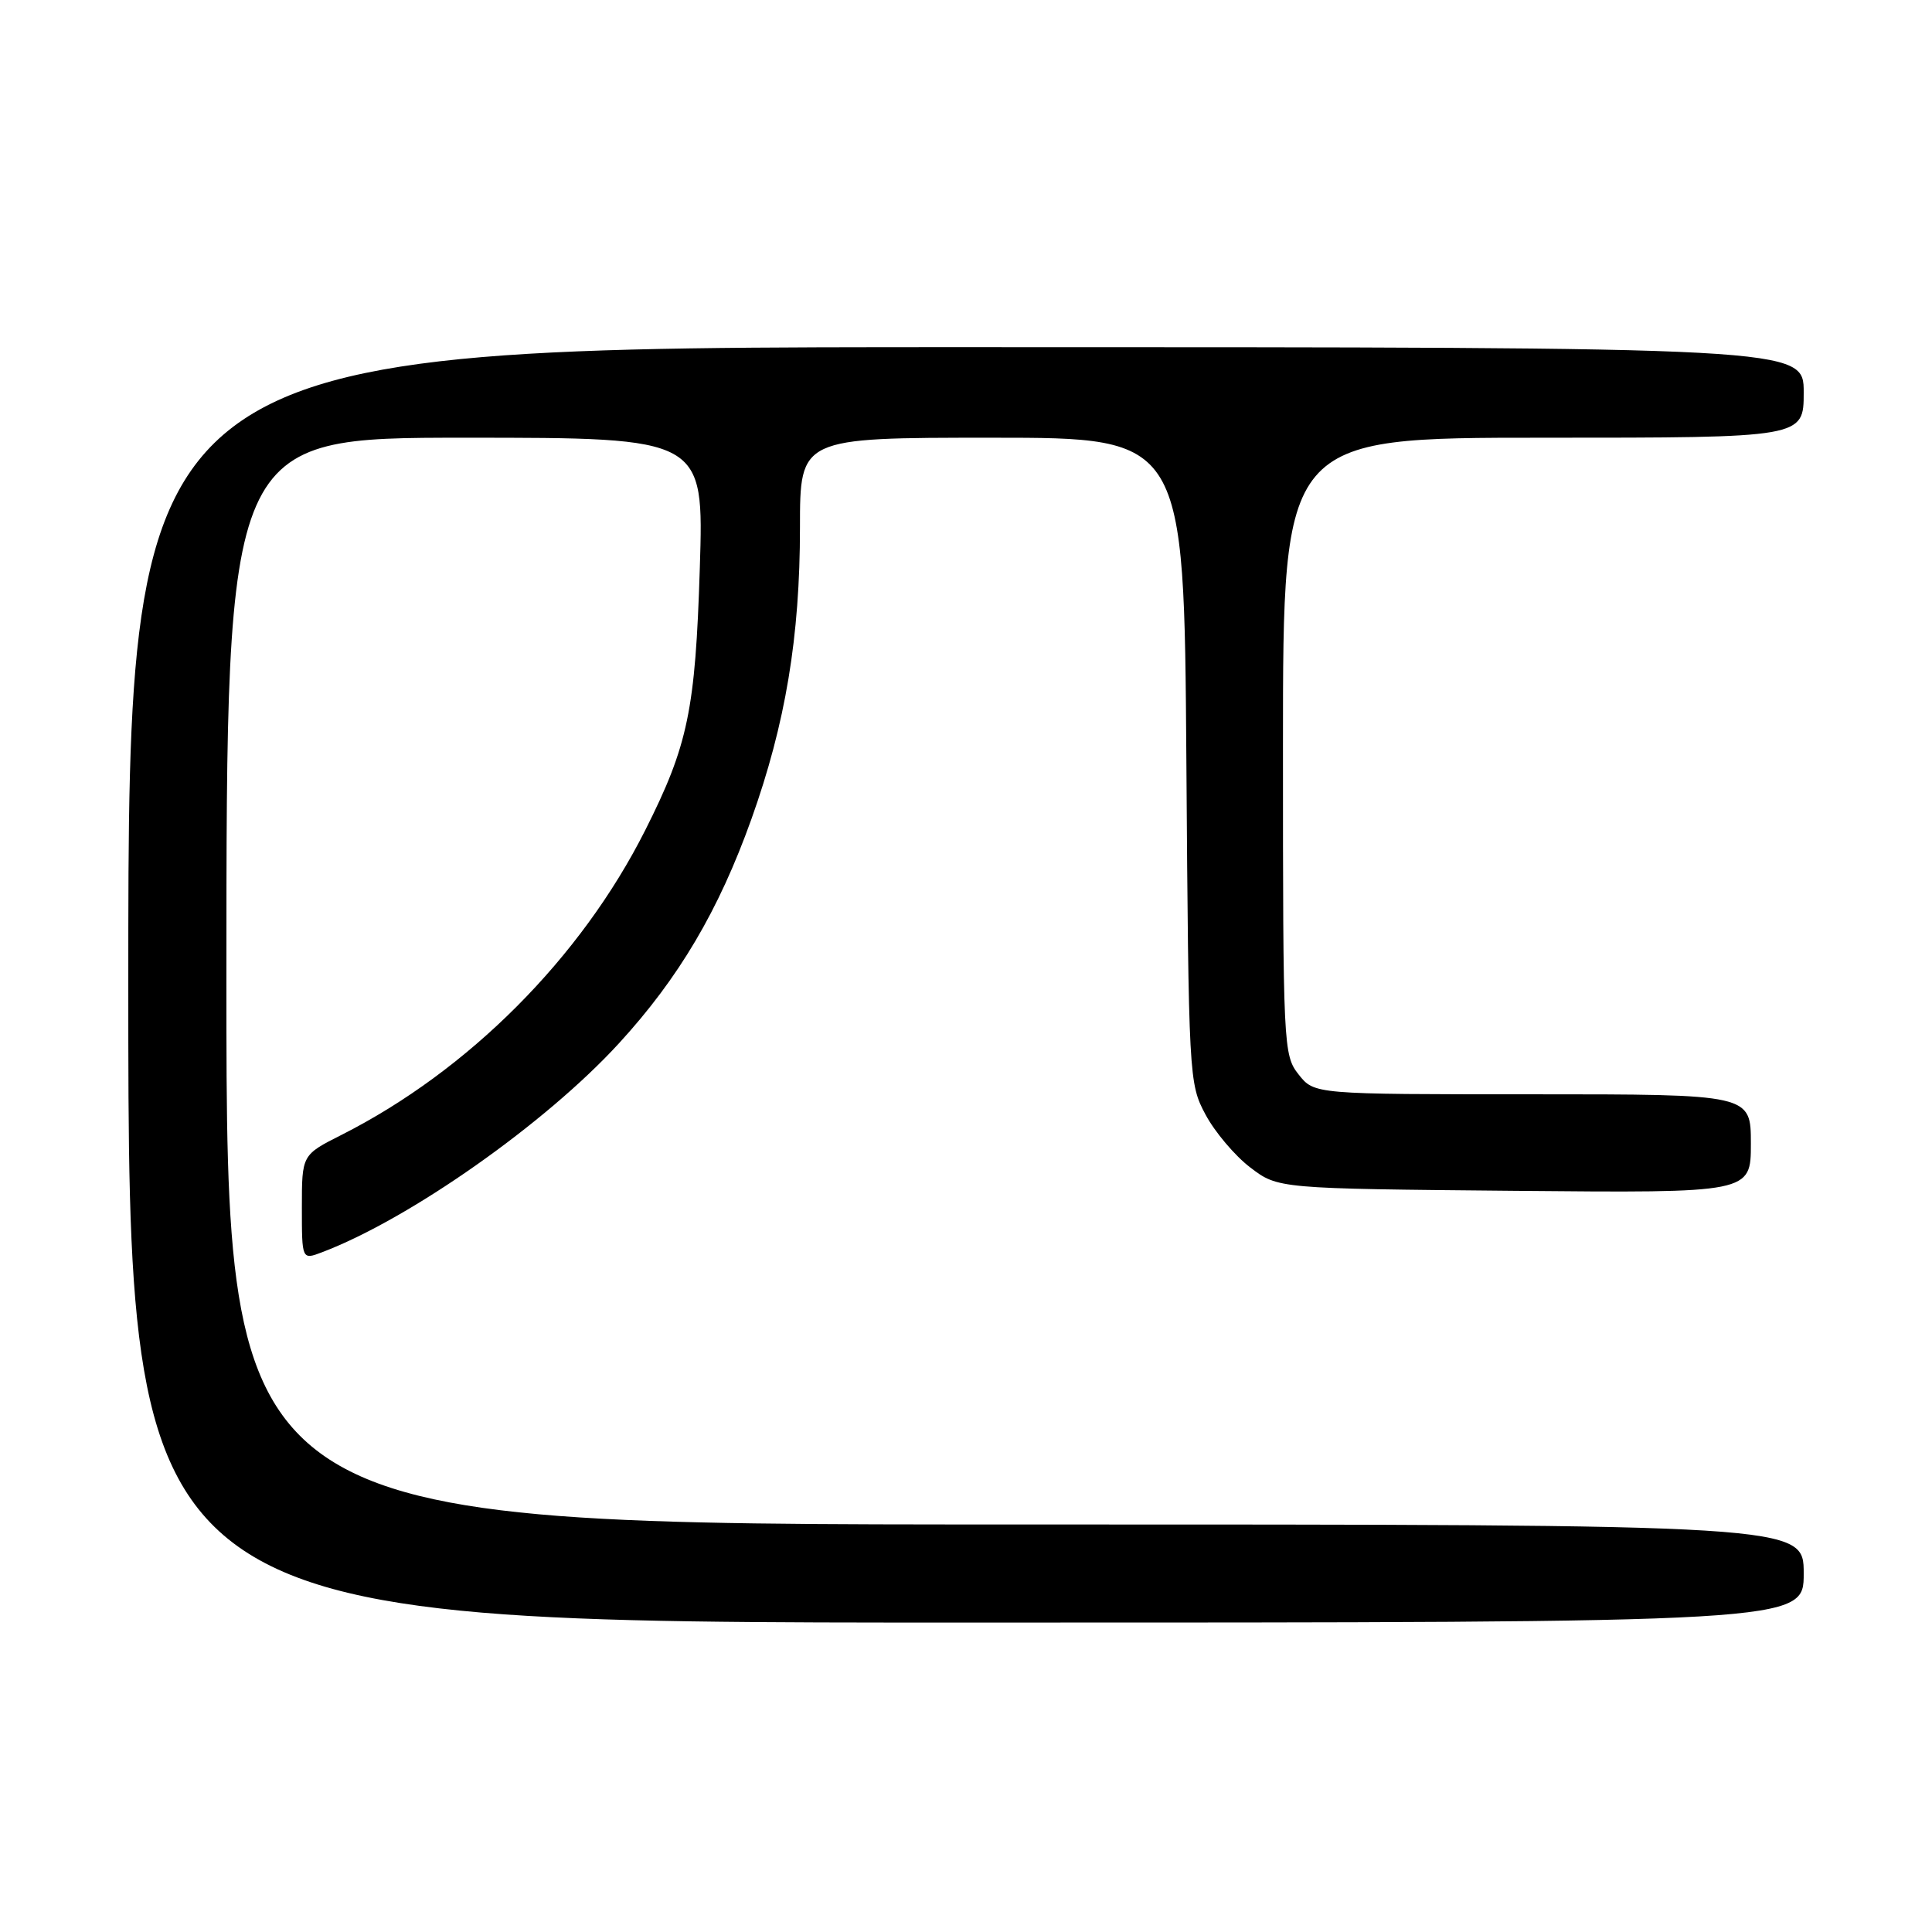 <?xml version="1.0" encoding="UTF-8" standalone="no"?>
<!DOCTYPE svg PUBLIC "-//W3C//DTD SVG 1.1//EN" "http://www.w3.org/Graphics/SVG/1.1/DTD/svg11.dtd" >
<svg xmlns="http://www.w3.org/2000/svg" xmlns:xlink="http://www.w3.org/1999/xlink" version="1.1" viewBox="0 0 256 256">
 <g >
 <path fill="currentColor"
d=" M 239.00 208.50 C 239.00 202.00 239.00 202.00 134.50 202.00 C 30.00 202.00 30.00 202.00 30.00 130.00 C 30.00 58.00 30.00 58.00 61.64 58.00 C 93.27 58.00 93.27 58.00 92.73 75.25 C 92.14 94.08 91.17 98.75 85.50 110.00 C 76.98 126.92 62.08 141.87 45.25 150.38 C 40.00 153.03 40.00 153.03 40.00 159.99 C 40.00 166.95 40.00 166.95 42.70 165.92 C 54.30 161.51 72.30 148.85 82.01 138.25 C 89.95 129.59 95.23 120.65 99.56 108.55 C 104.09 95.87 106.00 84.40 106.00 69.87 C 106.00 58.00 106.00 58.00 131.45 58.00 C 156.90 58.00 156.90 58.00 157.20 100.75 C 157.50 142.83 157.53 143.57 159.74 147.69 C 160.97 150.00 163.64 153.15 165.66 154.69 C 169.34 157.50 169.34 157.50 200.67 157.79 C 232.00 158.08 232.00 158.08 232.00 151.54 C 232.00 145.00 232.00 145.00 203.07 145.00 C 174.15 145.00 174.15 145.00 172.07 142.37 C 170.05 139.80 170.00 138.69 170.00 98.87 C 170.00 58.00 170.00 58.00 204.50 58.00 C 239.00 58.00 239.00 58.00 239.00 52.00 C 239.00 46.00 239.00 46.00 128.00 46.00 C 17.00 46.00 17.00 46.00 17.00 130.50 C 17.00 215.00 17.00 215.00 128.00 215.00 C 239.00 215.00 239.00 215.00 239.00 208.50 Z "/>
</g>
</svg>
